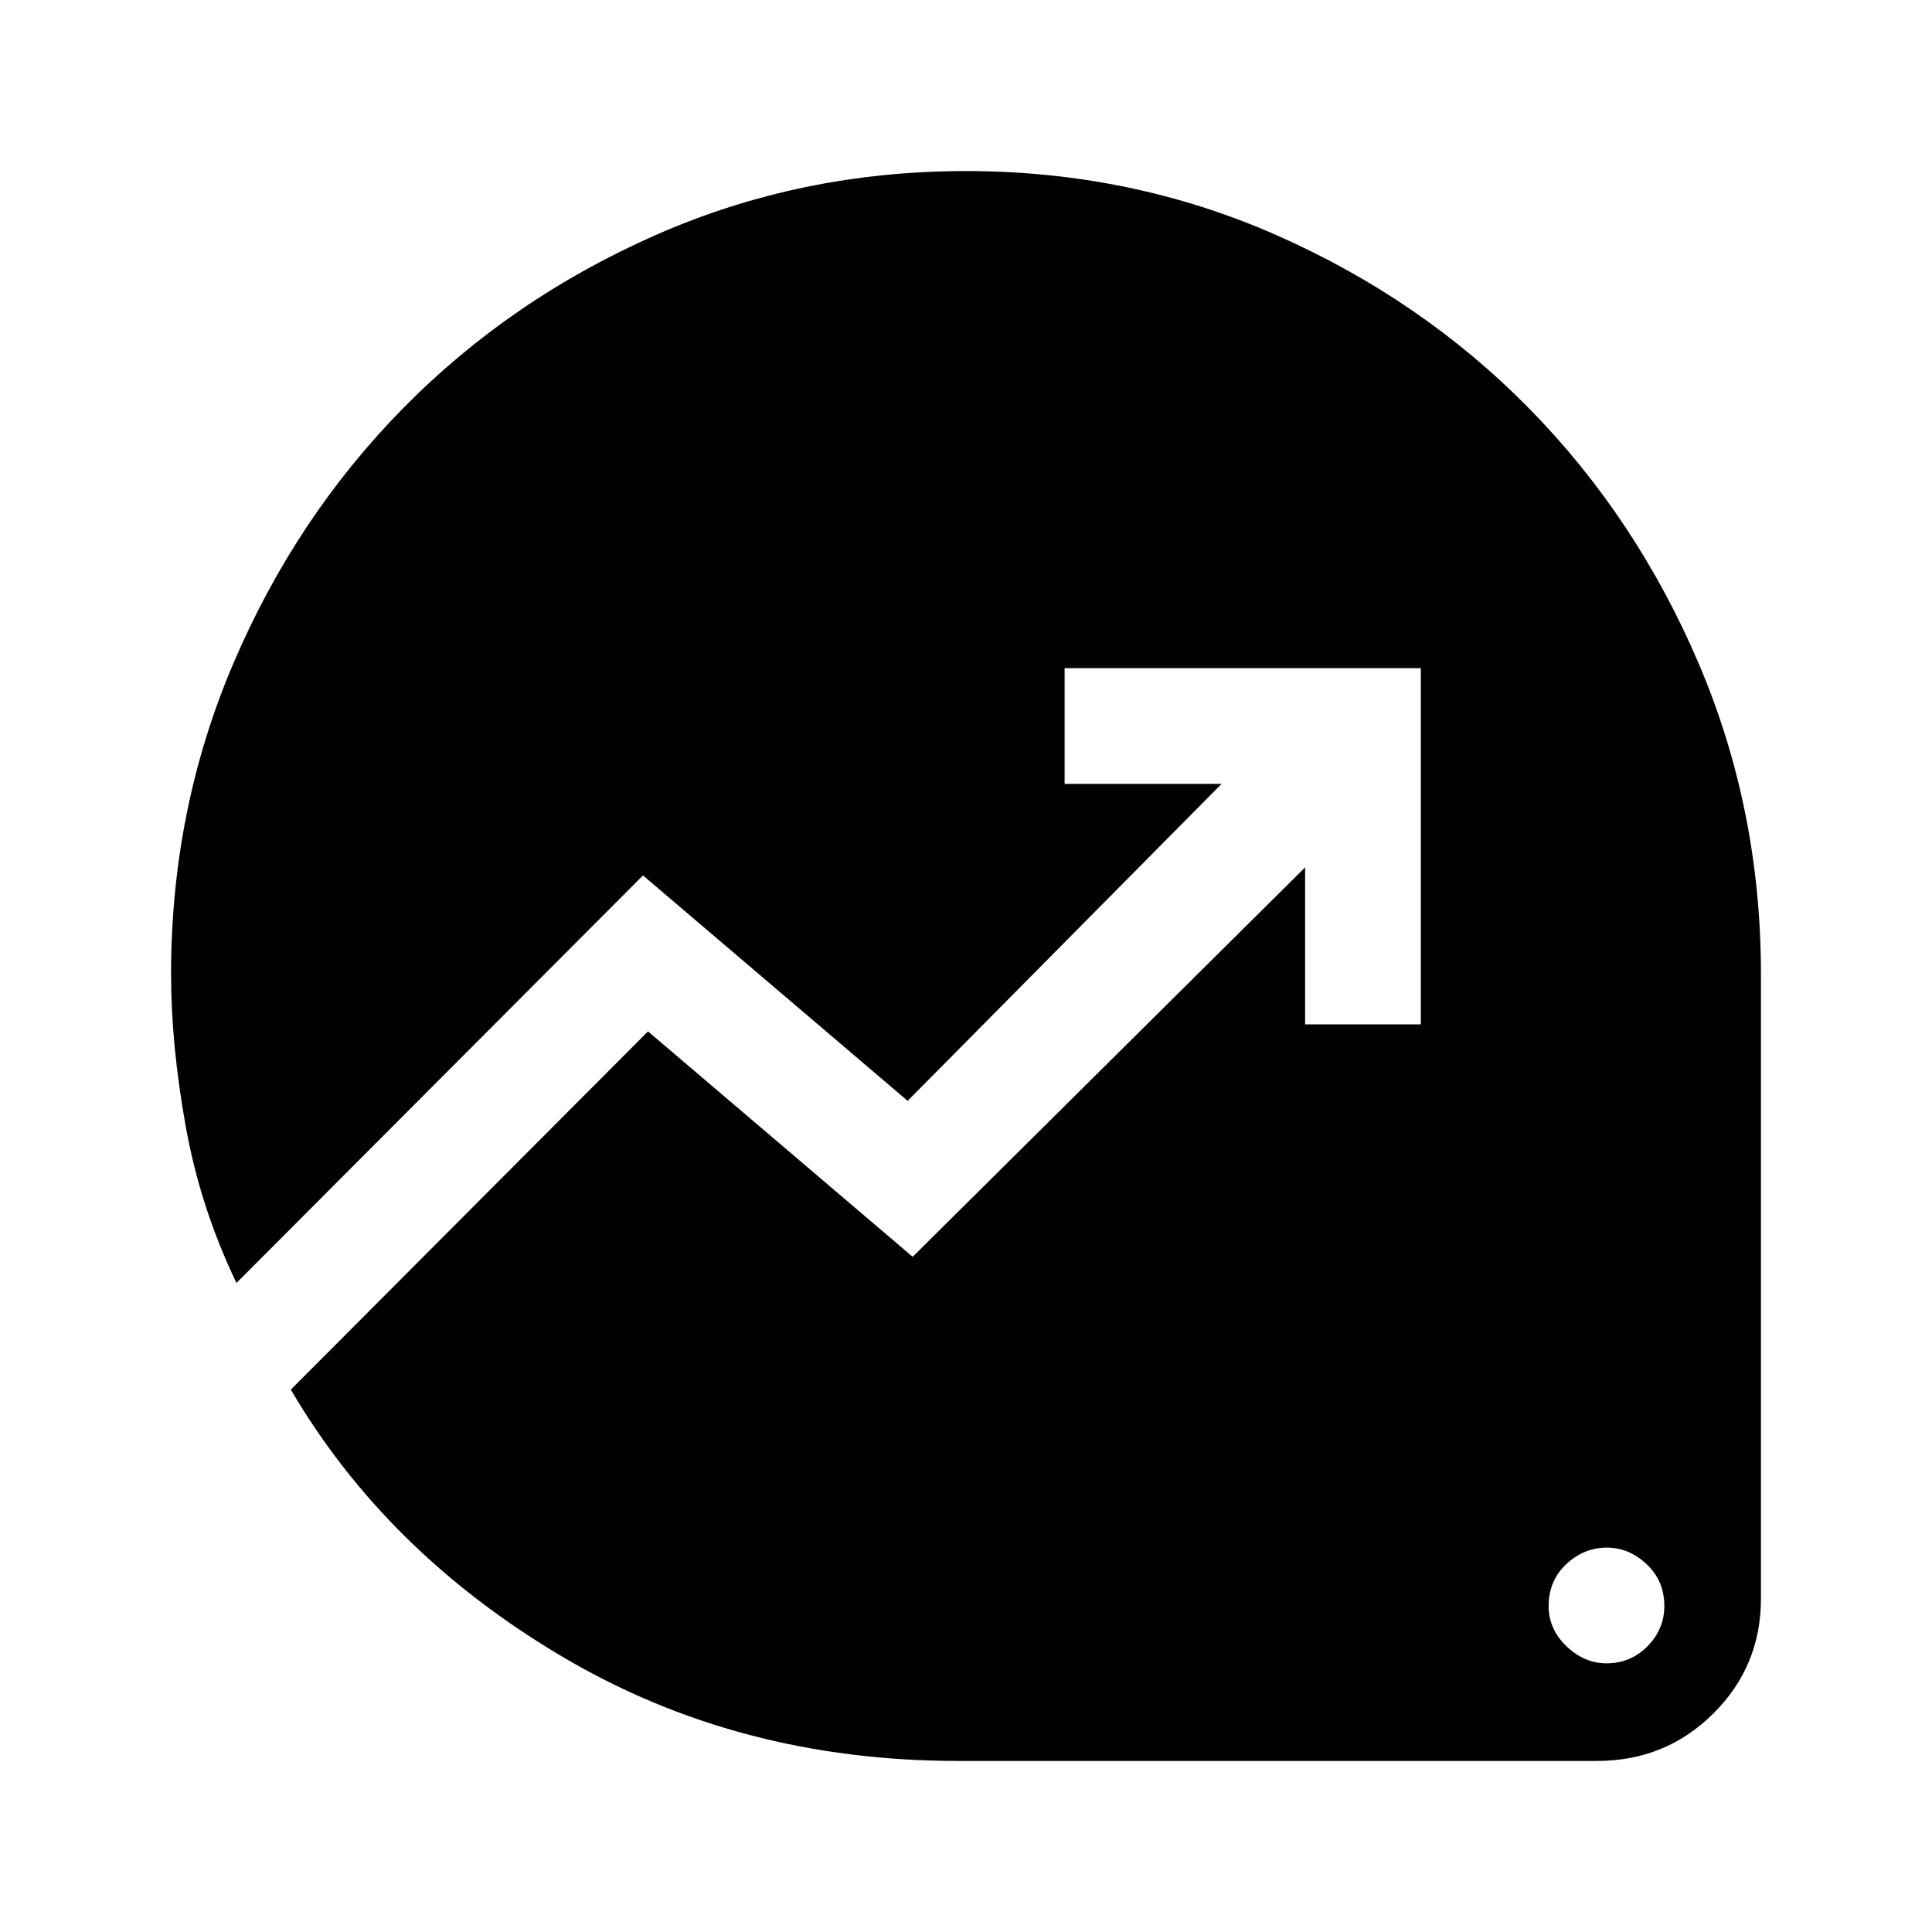 <svg xmlns="http://www.w3.org/2000/svg" height="48" viewBox="0 -960 960 960" width="48"><path d="M798.25-133.5q12.03 0 20.39-8.5 8.36-8.5 8.36-20 0-12.5-8.79-20.75T798.5-191q-11.5 0-20.25 8.25T769.5-162q0 11.5 8.86 20t19.89 8.5ZM476-85q-109 0-196.5-51.75t-135-132.75l177.5-178 131.5 112 195-193.5v78H706v-177H529v57.5h78L451-413 319.5-525l-202 202.5q-18-37.5-25.25-78T85-476q0-81.91 31-154.46 31-72.54 84.39-126.78 53.39-54.23 125.48-86Q397.97-875 479.94-875t154.13 31.76q72.15 31.77 125.54 86Q813-703 844-630.46q31 72.55 31 154.46v310.37q0 33.63-23.71 57.13Q827.59-85 793.53-85H476Z"/></svg>